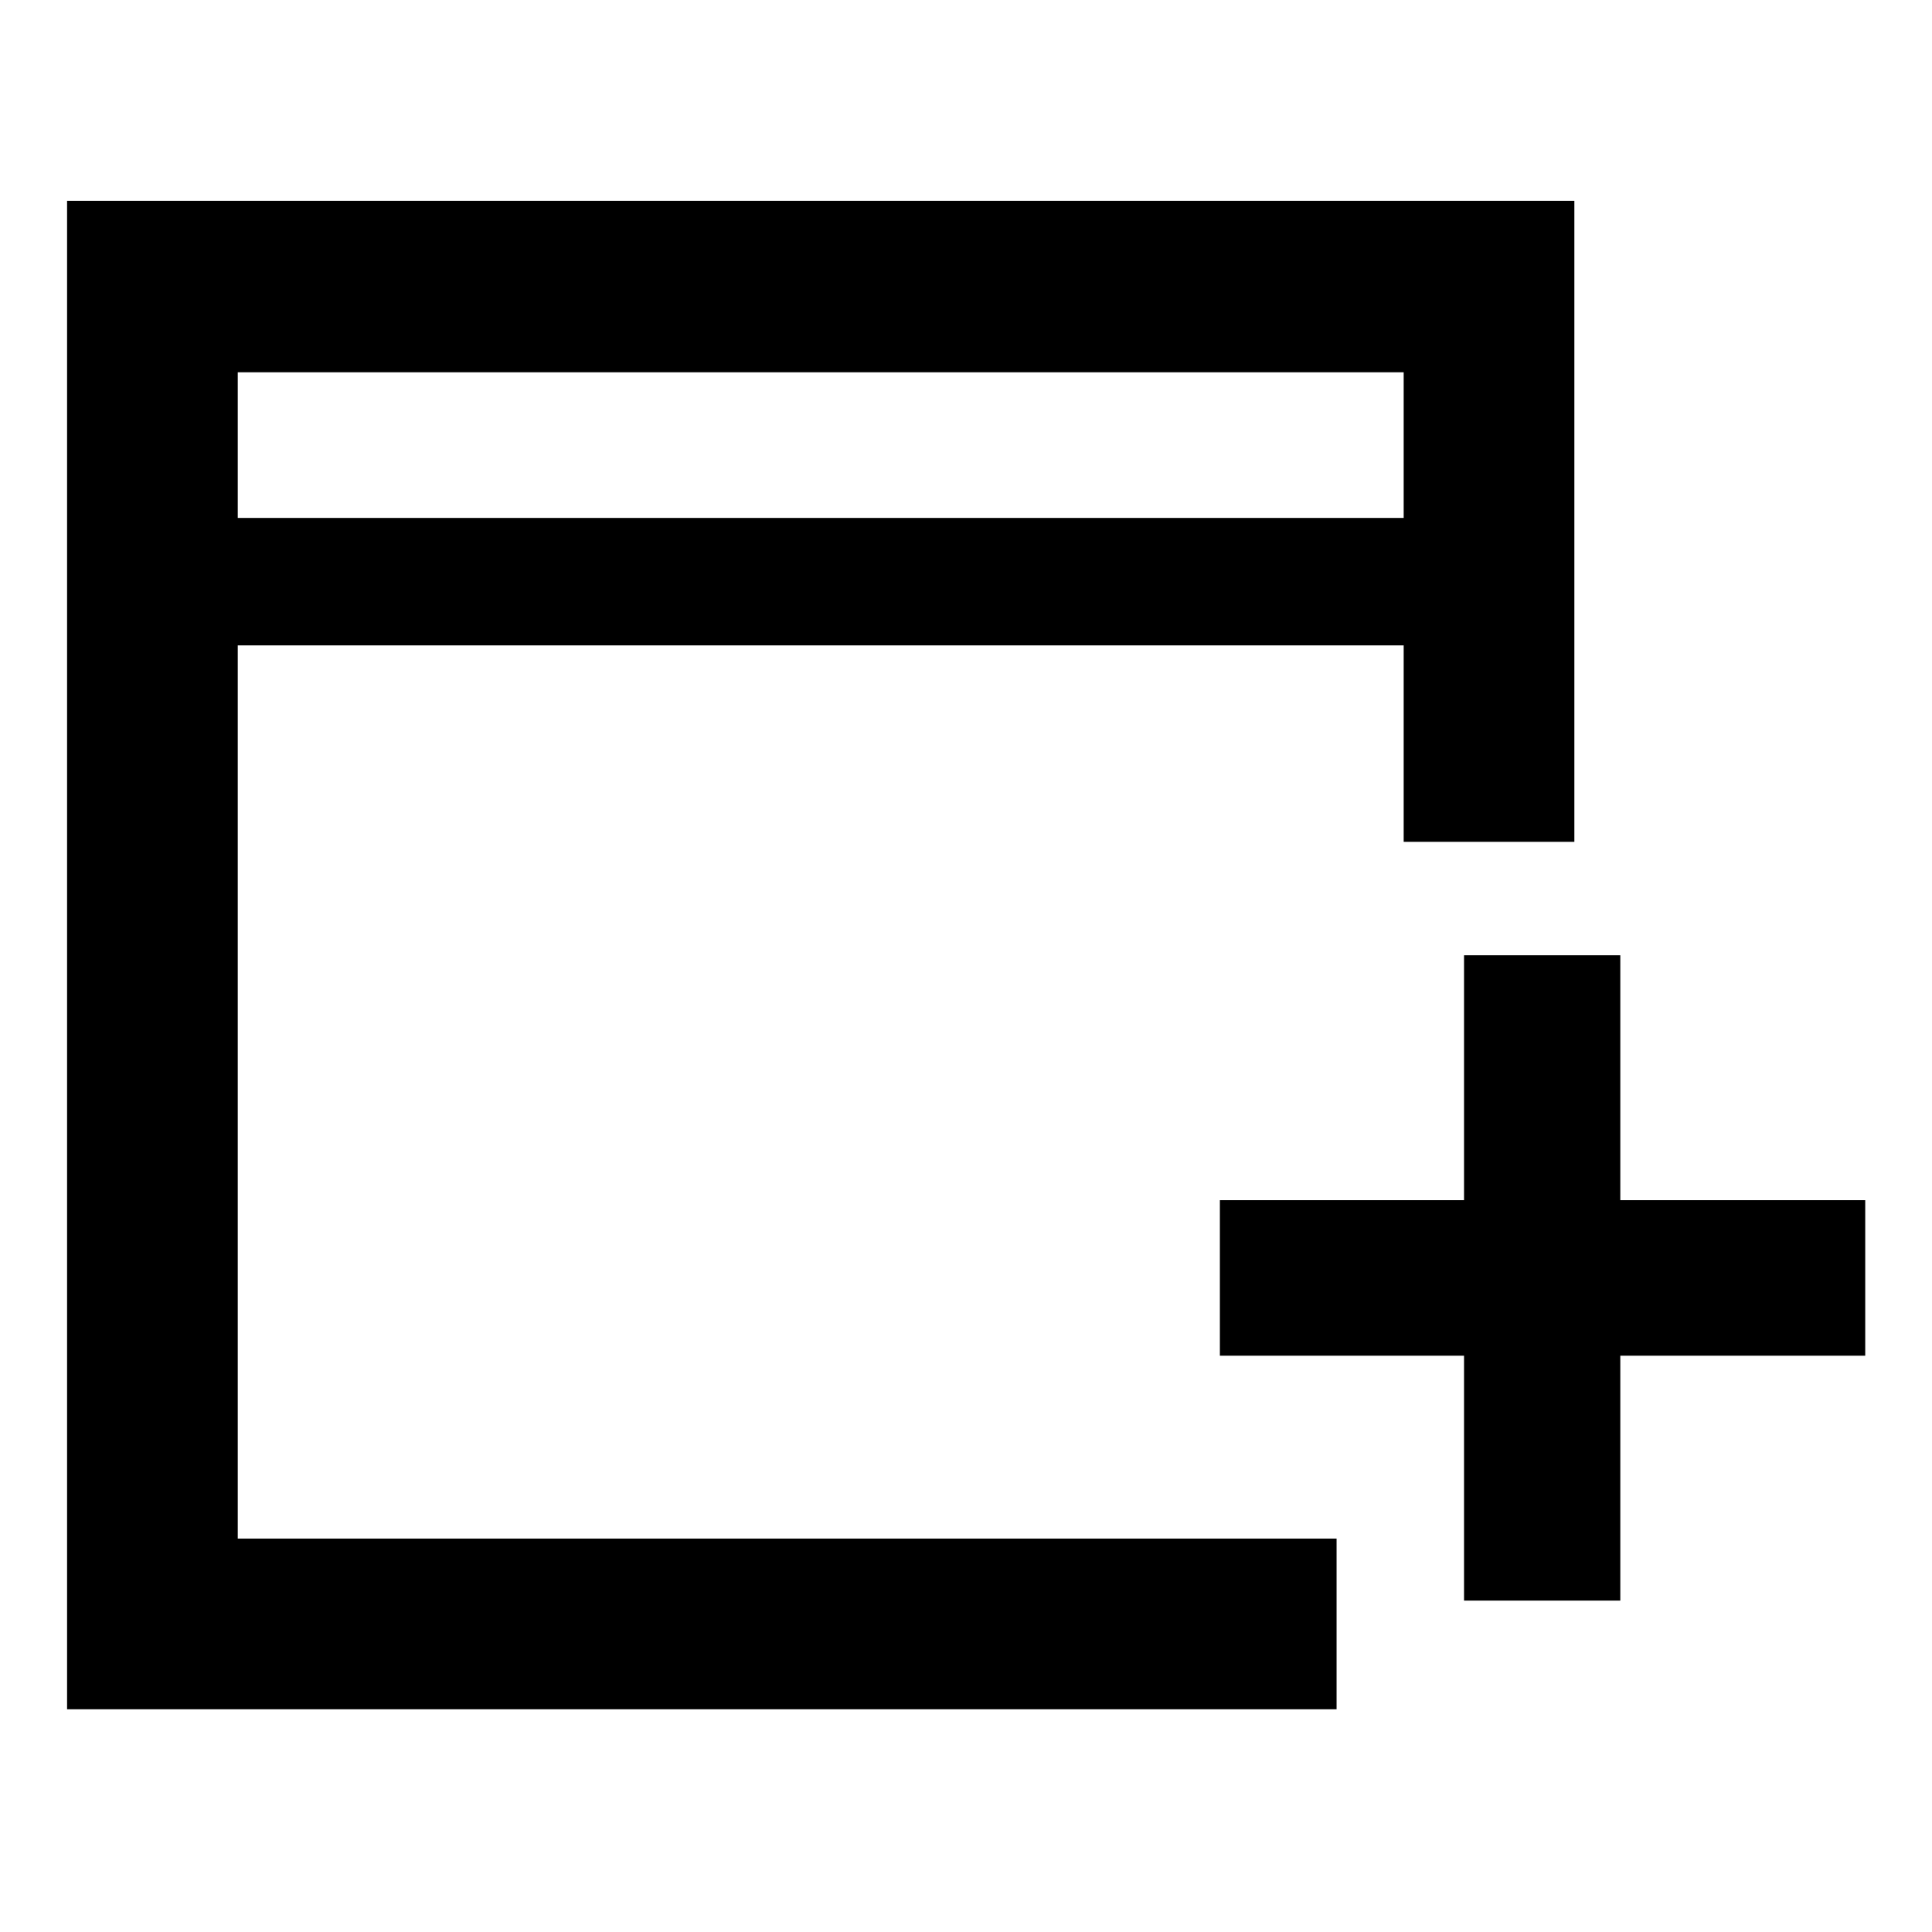 <svg xmlns="http://www.w3.org/2000/svg" height="40" viewBox="0 -960 960 960" width="40"><path d="M727.47-164.67v-121.69H606.15v-77.28h121.32v-121.69h77.65v121.69h121.7v77.28h-121.7v121.69h-77.65Zm-694.14 54V-860.2h748.96v318.5h-84.81v-97.61H118.14v443.82h546v84.82H33.33Zm84.81-591.97h579.34v-72.38H118.14v72.38Zm0 0v-72.38 72.38Z"/></svg>